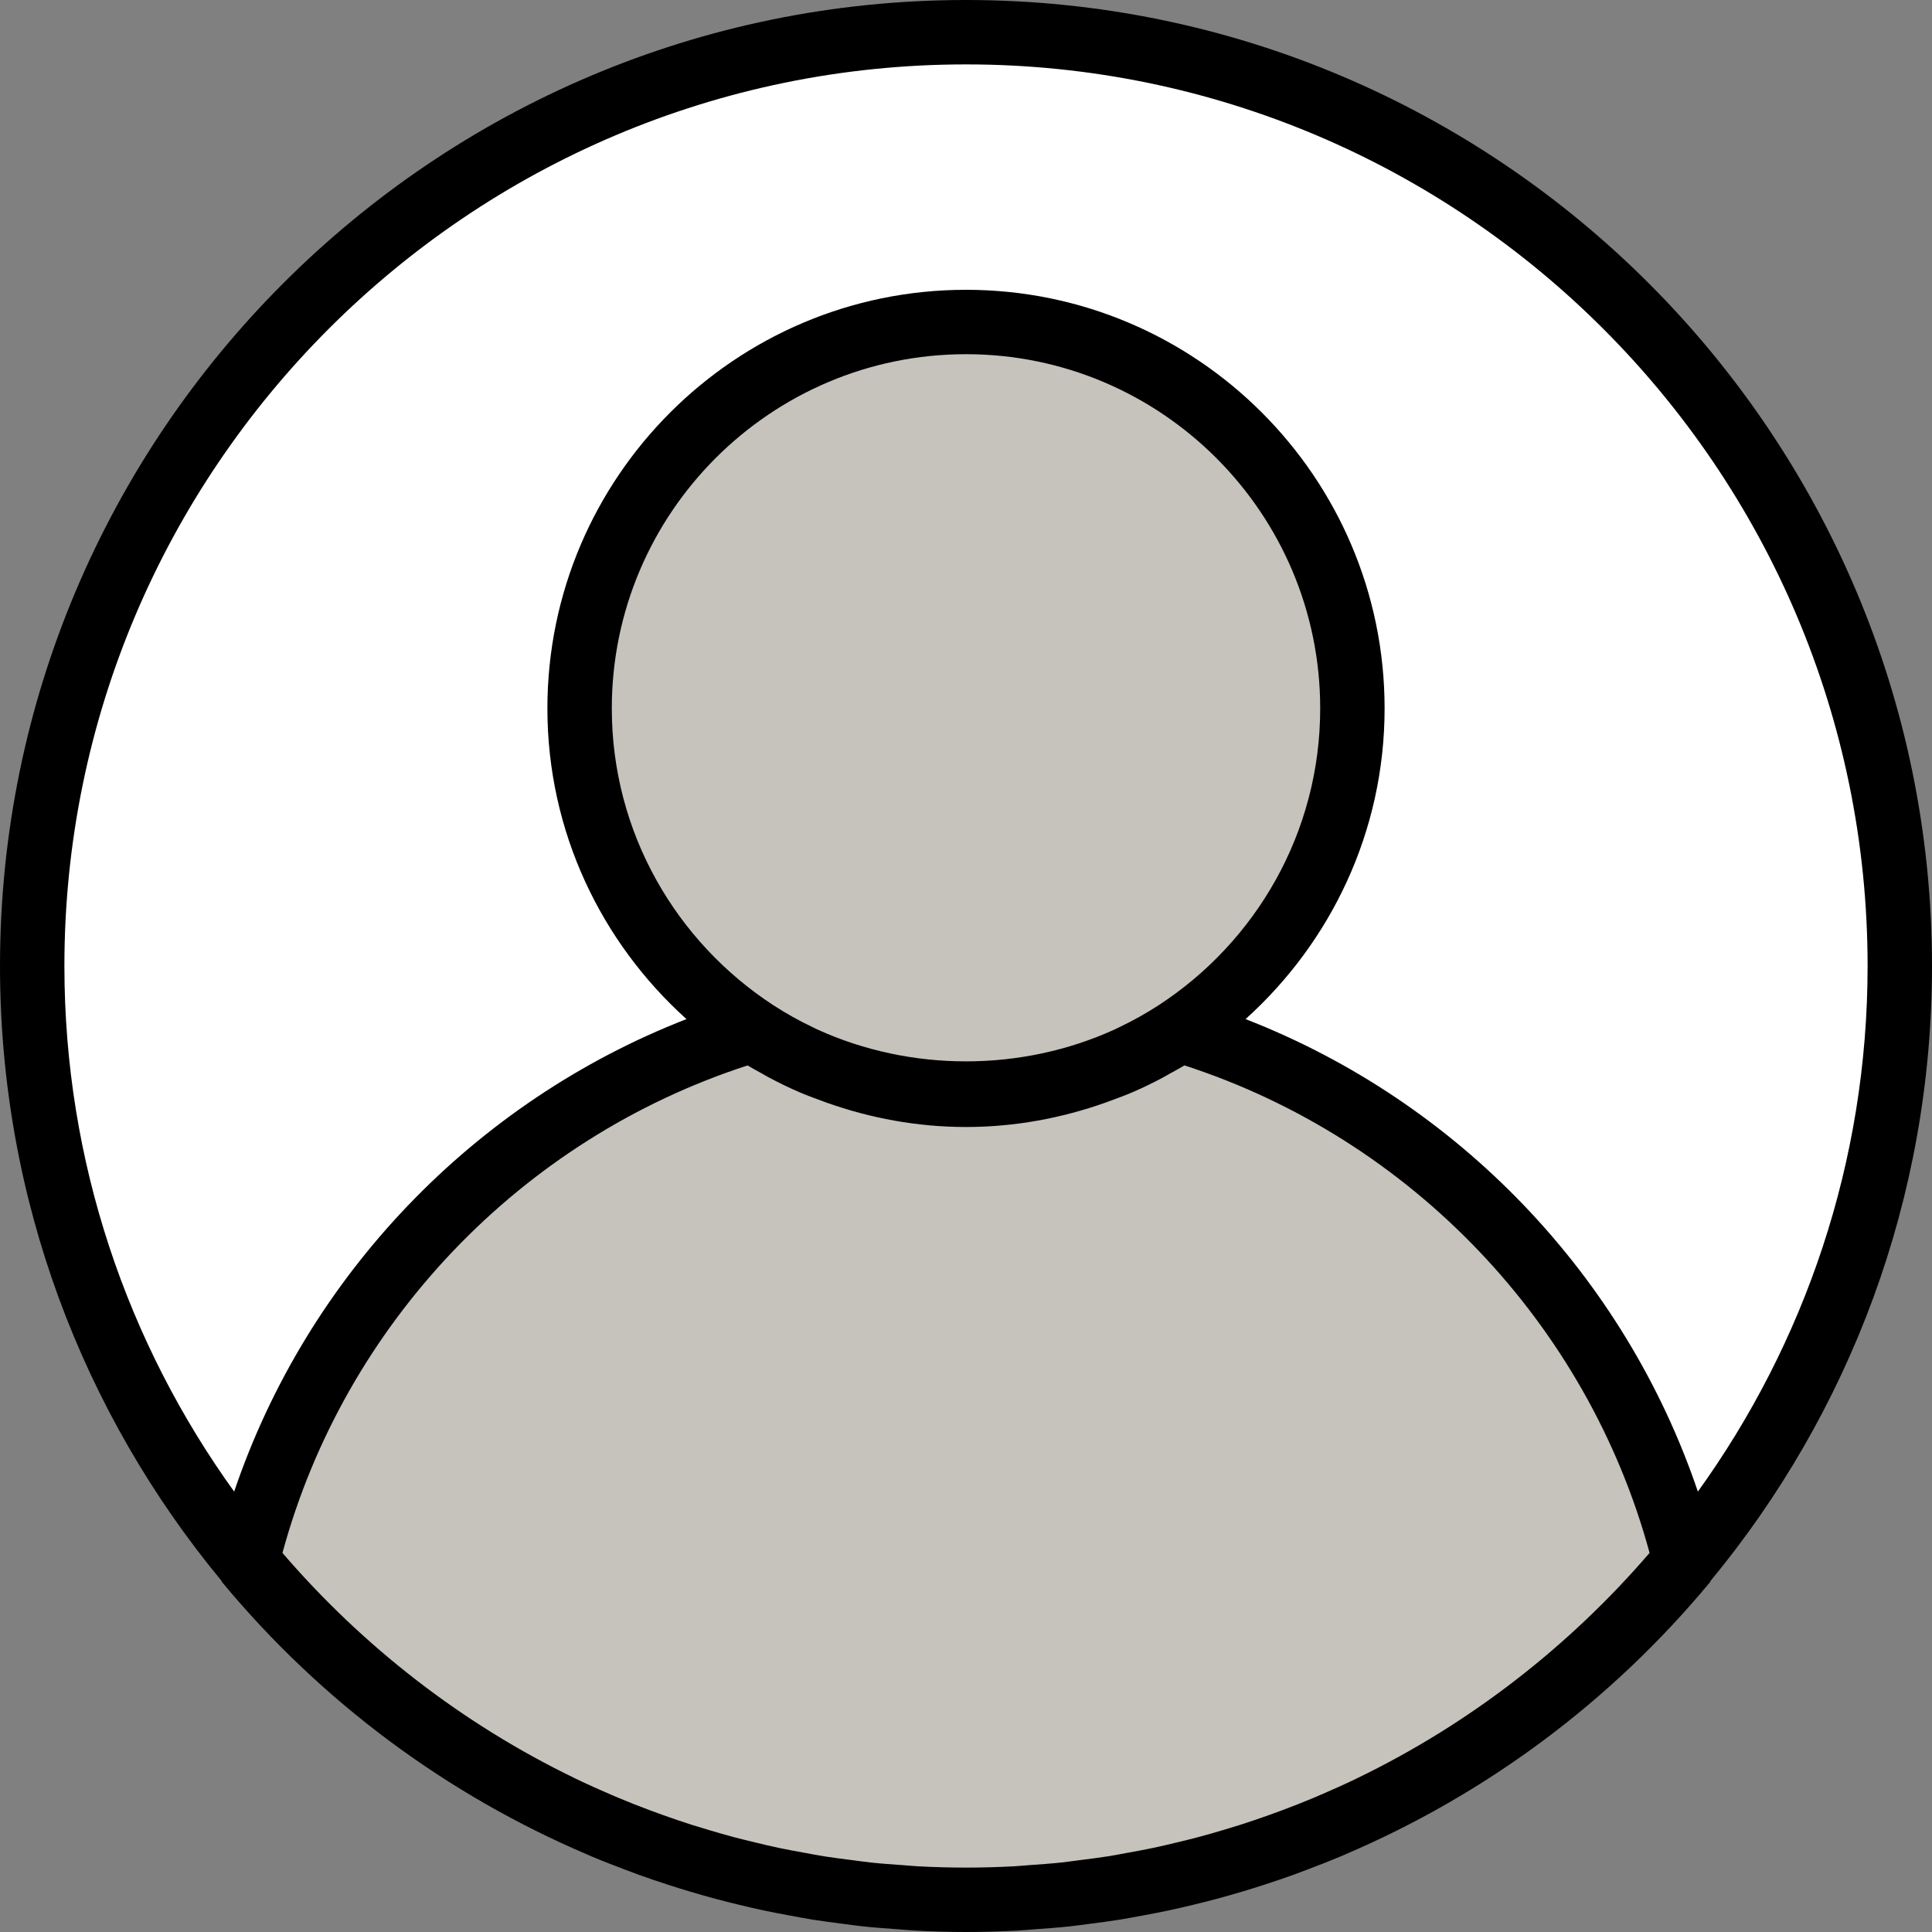 <svg width="480" height="480" viewBox="0 0 480 480" fill="none" xmlns="http://www.w3.org/2000/svg">
<rect x="0" y="0" width="480" height="480" fill="#808080" stroke="none"/>
<g id="user 1">
<path id="Vector" d="M240 8C111.872 8 8 111.872 8 240C8 296.256 28.032 347.824 61.336 387.992C76.848 324.816 125.024 274.608 186.888 255.952C161.048 238.744 144 209.376 144 176C144 122.984 186.984 80 240 80C293.016 80 336 122.984 336 176C336 209.376 318.952 238.744 293.104 255.952C354.968 274.608 403.144 324.816 418.656 387.992C451.968 347.824 472 296.256 472 240C472 111.872 368.128 8 240 8Z" fill="white"/>
<path id="Vector_2" d="M293.104 255.952C318.952 238.744 336 209.376 336 176C336 122.984 293.016 80 240 80C186.984 80 144 122.984 144 176C144 209.376 161.048 238.744 186.896 255.952C125.032 274.608 76.856 324.816 61.344 387.992C61.344 387.992 61.344 388 61.352 388C63.88 391.048 66.504 394.024 69.184 396.944C69.832 397.656 70.512 398.336 71.176 399.032C73.24 401.224 75.328 403.384 77.472 405.496C78.36 406.368 79.264 407.208 80.168 408.064C82.152 409.952 84.16 411.816 86.208 413.632C87.224 414.528 88.256 415.416 89.28 416.296C91.288 418.016 93.32 419.704 95.392 421.352C96.48 422.224 97.576 423.08 98.672 423.936C100.768 425.552 102.896 427.12 105.048 428.656C106.16 429.448 107.256 430.256 108.384 431.032C110.656 432.6 112.968 434.104 115.296 435.592C116.344 436.256 117.368 436.944 118.424 437.6C121.112 439.256 123.848 440.84 126.608 442.392C127.336 442.8 128.048 443.24 128.784 443.64C132.352 445.592 135.976 447.464 139.656 449.232C139.744 449.272 139.84 449.312 139.928 449.352C143.44 451.032 147.008 452.624 150.616 454.128C151.736 454.6 152.88 455.016 154.008 455.464C156.616 456.504 159.224 457.528 161.88 458.472C163.288 458.976 164.712 459.432 166.128 459.912C168.544 460.728 170.976 461.52 173.424 462.248C174.976 462.712 176.536 463.144 178.104 463.576C180.472 464.232 182.856 464.856 185.264 465.44C186.888 465.832 188.52 466.208 190.16 466.568C192.568 467.096 194.984 467.576 197.416 468.024C199.064 468.328 200.704 468.64 202.368 468.904C204.88 469.312 207.408 469.656 209.944 469.984C211.544 470.192 213.136 470.424 214.744 470.592C217.544 470.896 220.368 471.112 223.192 471.312C224.56 471.408 225.912 471.552 227.28 471.624C231.496 471.864 235.728 472 240 472C244.272 472 248.504 471.864 252.72 471.64C254.088 471.568 255.448 471.424 256.808 471.328C259.64 471.128 262.464 470.912 265.256 470.608C266.864 470.432 268.456 470.208 270.056 470C272.592 469.672 275.12 469.328 277.632 468.92C279.288 468.648 280.936 468.344 282.584 468.04C285.016 467.592 287.44 467.112 289.84 466.584C291.48 466.224 293.112 465.848 294.736 465.456C297.136 464.872 299.52 464.248 301.896 463.592C303.456 463.16 305.024 462.728 306.576 462.264C309.032 461.528 311.456 460.736 313.872 459.928C315.288 459.448 316.72 458.992 318.12 458.488C320.768 457.536 323.384 456.52 325.992 455.48C327.12 455.032 328.264 454.608 329.384 454.144C332.976 452.64 336.528 451.064 340.024 449.384C340.128 449.336 340.24 449.288 340.344 449.24C344.024 447.472 347.648 445.6 351.216 443.648C351.952 443.248 352.664 442.808 353.392 442.4C356.152 440.848 358.888 439.264 361.576 437.608C362.632 436.96 363.664 436.272 364.704 435.6C367.032 434.112 369.344 432.6 371.616 431.04C372.736 430.264 373.84 429.464 374.952 428.664C377.104 427.12 379.232 425.552 381.328 423.944C382.432 423.096 383.52 422.232 384.608 421.36C386.672 419.712 388.712 418.024 390.72 416.304C391.752 415.424 392.784 414.536 393.792 413.64C395.84 411.824 397.848 409.96 399.832 408.072C400.728 407.216 401.64 406.368 402.528 405.504C404.672 403.392 406.768 401.232 408.824 399.04C409.48 398.336 410.16 397.656 410.816 396.952C413.496 394.032 416.12 391.056 418.648 388.008C418.648 388.008 418.648 388 418.656 388C403.152 324.816 354.976 274.6 293.104 255.952Z" fill="#C6C3BD"/>
<path id="Vector_3" d="M240 0C107.664 0 0 107.664 0 240C0 297.96 20.656 351.184 54.992 392.704C55.08 392.824 55.088 392.976 55.184 393.088C79.976 422.984 111.112 445.904 145.808 460.712C146.208 460.88 146.6 461.064 147 461.232C149.808 462.416 152.648 463.512 155.496 464.584C156.616 465.008 157.736 465.44 158.872 465.848C161.328 466.728 163.8 467.56 166.288 468.36C167.88 468.872 169.472 469.376 171.08 469.856C173.28 470.512 175.488 471.144 177.712 471.744C179.664 472.272 181.632 472.76 183.6 473.232C185.592 473.712 187.592 474.192 189.6 474.616C191.84 475.096 194.104 475.52 196.376 475.936C198.2 476.272 200.016 476.624 201.856 476.92C204.376 477.328 206.912 477.648 209.456 477.976C211.096 478.184 212.728 478.424 214.376 478.6C217.256 478.904 220.16 479.12 223.072 479.32C224.424 479.416 225.768 479.56 227.128 479.632C231.376 479.872 235.672 480 240 480C244.328 480 248.624 479.872 252.888 479.648C254.248 479.576 255.592 479.432 256.944 479.336C259.856 479.128 262.76 478.92 265.64 478.616C267.288 478.44 268.92 478.2 270.56 477.992C273.104 477.664 275.64 477.344 278.16 476.936C279.992 476.64 281.816 476.288 283.64 475.952C285.904 475.536 288.168 475.112 290.416 474.632C292.424 474.2 294.416 473.728 296.416 473.248C298.384 472.768 300.352 472.28 302.304 471.76C304.528 471.168 306.736 470.528 308.936 469.872C310.544 469.392 312.136 468.888 313.728 468.376C316.216 467.576 318.688 466.744 321.144 465.864C322.272 465.456 323.392 465.024 324.52 464.6C327.376 463.528 330.208 462.424 333.016 461.248C333.416 461.08 333.808 460.896 334.208 460.728C368.896 445.92 400.04 423 424.832 393.104C424.928 392.992 424.936 392.832 425.024 392.72C459.344 351.184 480 297.96 480 240C480 107.664 372.336 0 240 0ZM287.872 249.736C284.72 251.784 281.44 253.616 278.072 255.216C277.672 255.408 277.28 255.608 276.88 255.792C253.712 266.328 226.288 266.328 203.12 255.792C202.72 255.608 202.32 255.408 201.928 255.216C198.552 253.616 195.28 251.784 192.128 249.736C168.008 234.024 152 206.864 152 176C152 127.48 191.48 88 240 88C288.52 88 328 127.48 328 176C328 206.864 311.992 234.024 287.872 249.736ZM189.152 266.632C189.824 267.008 190.488 267.408 191.168 267.768C193.552 269.032 195.968 270.216 198.44 271.28C200.336 272.112 202.296 272.816 204.248 273.536C204.632 273.672 205.016 273.824 205.4 273.96C216.248 277.8 227.856 280 240 280C252.144 280 263.752 277.8 274.592 273.96C274.976 273.824 275.36 273.672 275.744 273.536C277.696 272.816 279.656 272.112 281.552 271.28C284.024 270.216 286.44 269.032 288.824 267.768C289.504 267.4 290.168 267.008 290.84 266.632C291.984 265.992 293.152 265.384 294.272 264.696C350.592 282.968 394.36 328.872 409.832 385.808C389.824 409.08 365.168 428.248 337.256 441.76C337.136 441.816 337.024 441.88 336.904 441.936C334.048 443.312 331.144 444.608 328.216 445.872C327.552 446.152 326.896 446.44 326.232 446.72C323.672 447.792 321.08 448.808 318.472 449.784C317.384 450.192 316.296 450.592 315.2 450.976C312.888 451.8 310.568 452.592 308.224 453.344C306.768 453.808 305.304 454.248 303.84 454.68C301.76 455.304 299.672 455.904 297.56 456.464C295.784 456.936 293.992 457.368 292.2 457.792C290.32 458.24 288.448 458.696 286.552 459.096C284.48 459.536 282.392 459.912 280.312 460.288C278.624 460.6 276.944 460.928 275.24 461.2C272.896 461.568 270.528 461.864 268.168 462.16C266.672 462.352 265.184 462.576 263.672 462.736C260.976 463.024 258.256 463.208 255.544 463.4C254.336 463.48 253.136 463.616 251.912 463.68C247.952 463.888 243.984 464 240 464C236.016 464 232.048 463.888 228.096 463.68C226.88 463.616 225.68 463.488 224.464 463.4C221.744 463.216 219.032 463.024 216.336 462.736C214.824 462.576 213.336 462.352 211.84 462.16C209.48 461.864 207.112 461.568 204.768 461.2C203.064 460.928 201.384 460.6 199.696 460.288C197.608 459.912 195.52 459.528 193.456 459.096C191.56 458.696 189.68 458.24 187.808 457.792C186.016 457.36 184.224 456.936 182.448 456.464C180.344 455.904 178.248 455.296 176.168 454.68C174.704 454.248 173.24 453.808 171.784 453.344C169.44 452.592 167.112 451.8 164.808 450.976C163.712 450.584 162.624 450.184 161.536 449.784C158.928 448.808 156.336 447.792 153.776 446.72C153.112 446.448 152.464 446.16 151.8 445.88C148.872 444.624 145.968 443.32 143.104 441.944C142.984 441.888 142.872 441.832 142.752 441.768C114.84 428.264 90.184 409.096 70.176 385.816C85.64 328.872 129.416 282.968 185.736 264.704C186.848 265.384 188.008 265.992 189.152 266.632ZM421.832 370.584C403.696 317.032 362.32 273.752 309.456 253.192C330.6 234.144 344 206.64 344 176C344 118.656 297.344 72 240 72C182.656 72 136 118.656 136 176C136 206.64 149.4 234.144 170.552 253.192C117.688 273.76 76.312 317.032 58.176 370.584C31.672 333.792 16 288.704 16 240C16 116.488 116.488 16 240 16C363.512 16 464 116.488 464 240C464 288.704 448.328 333.792 421.832 370.584Z" fill="black"/>
</g>
</svg>
